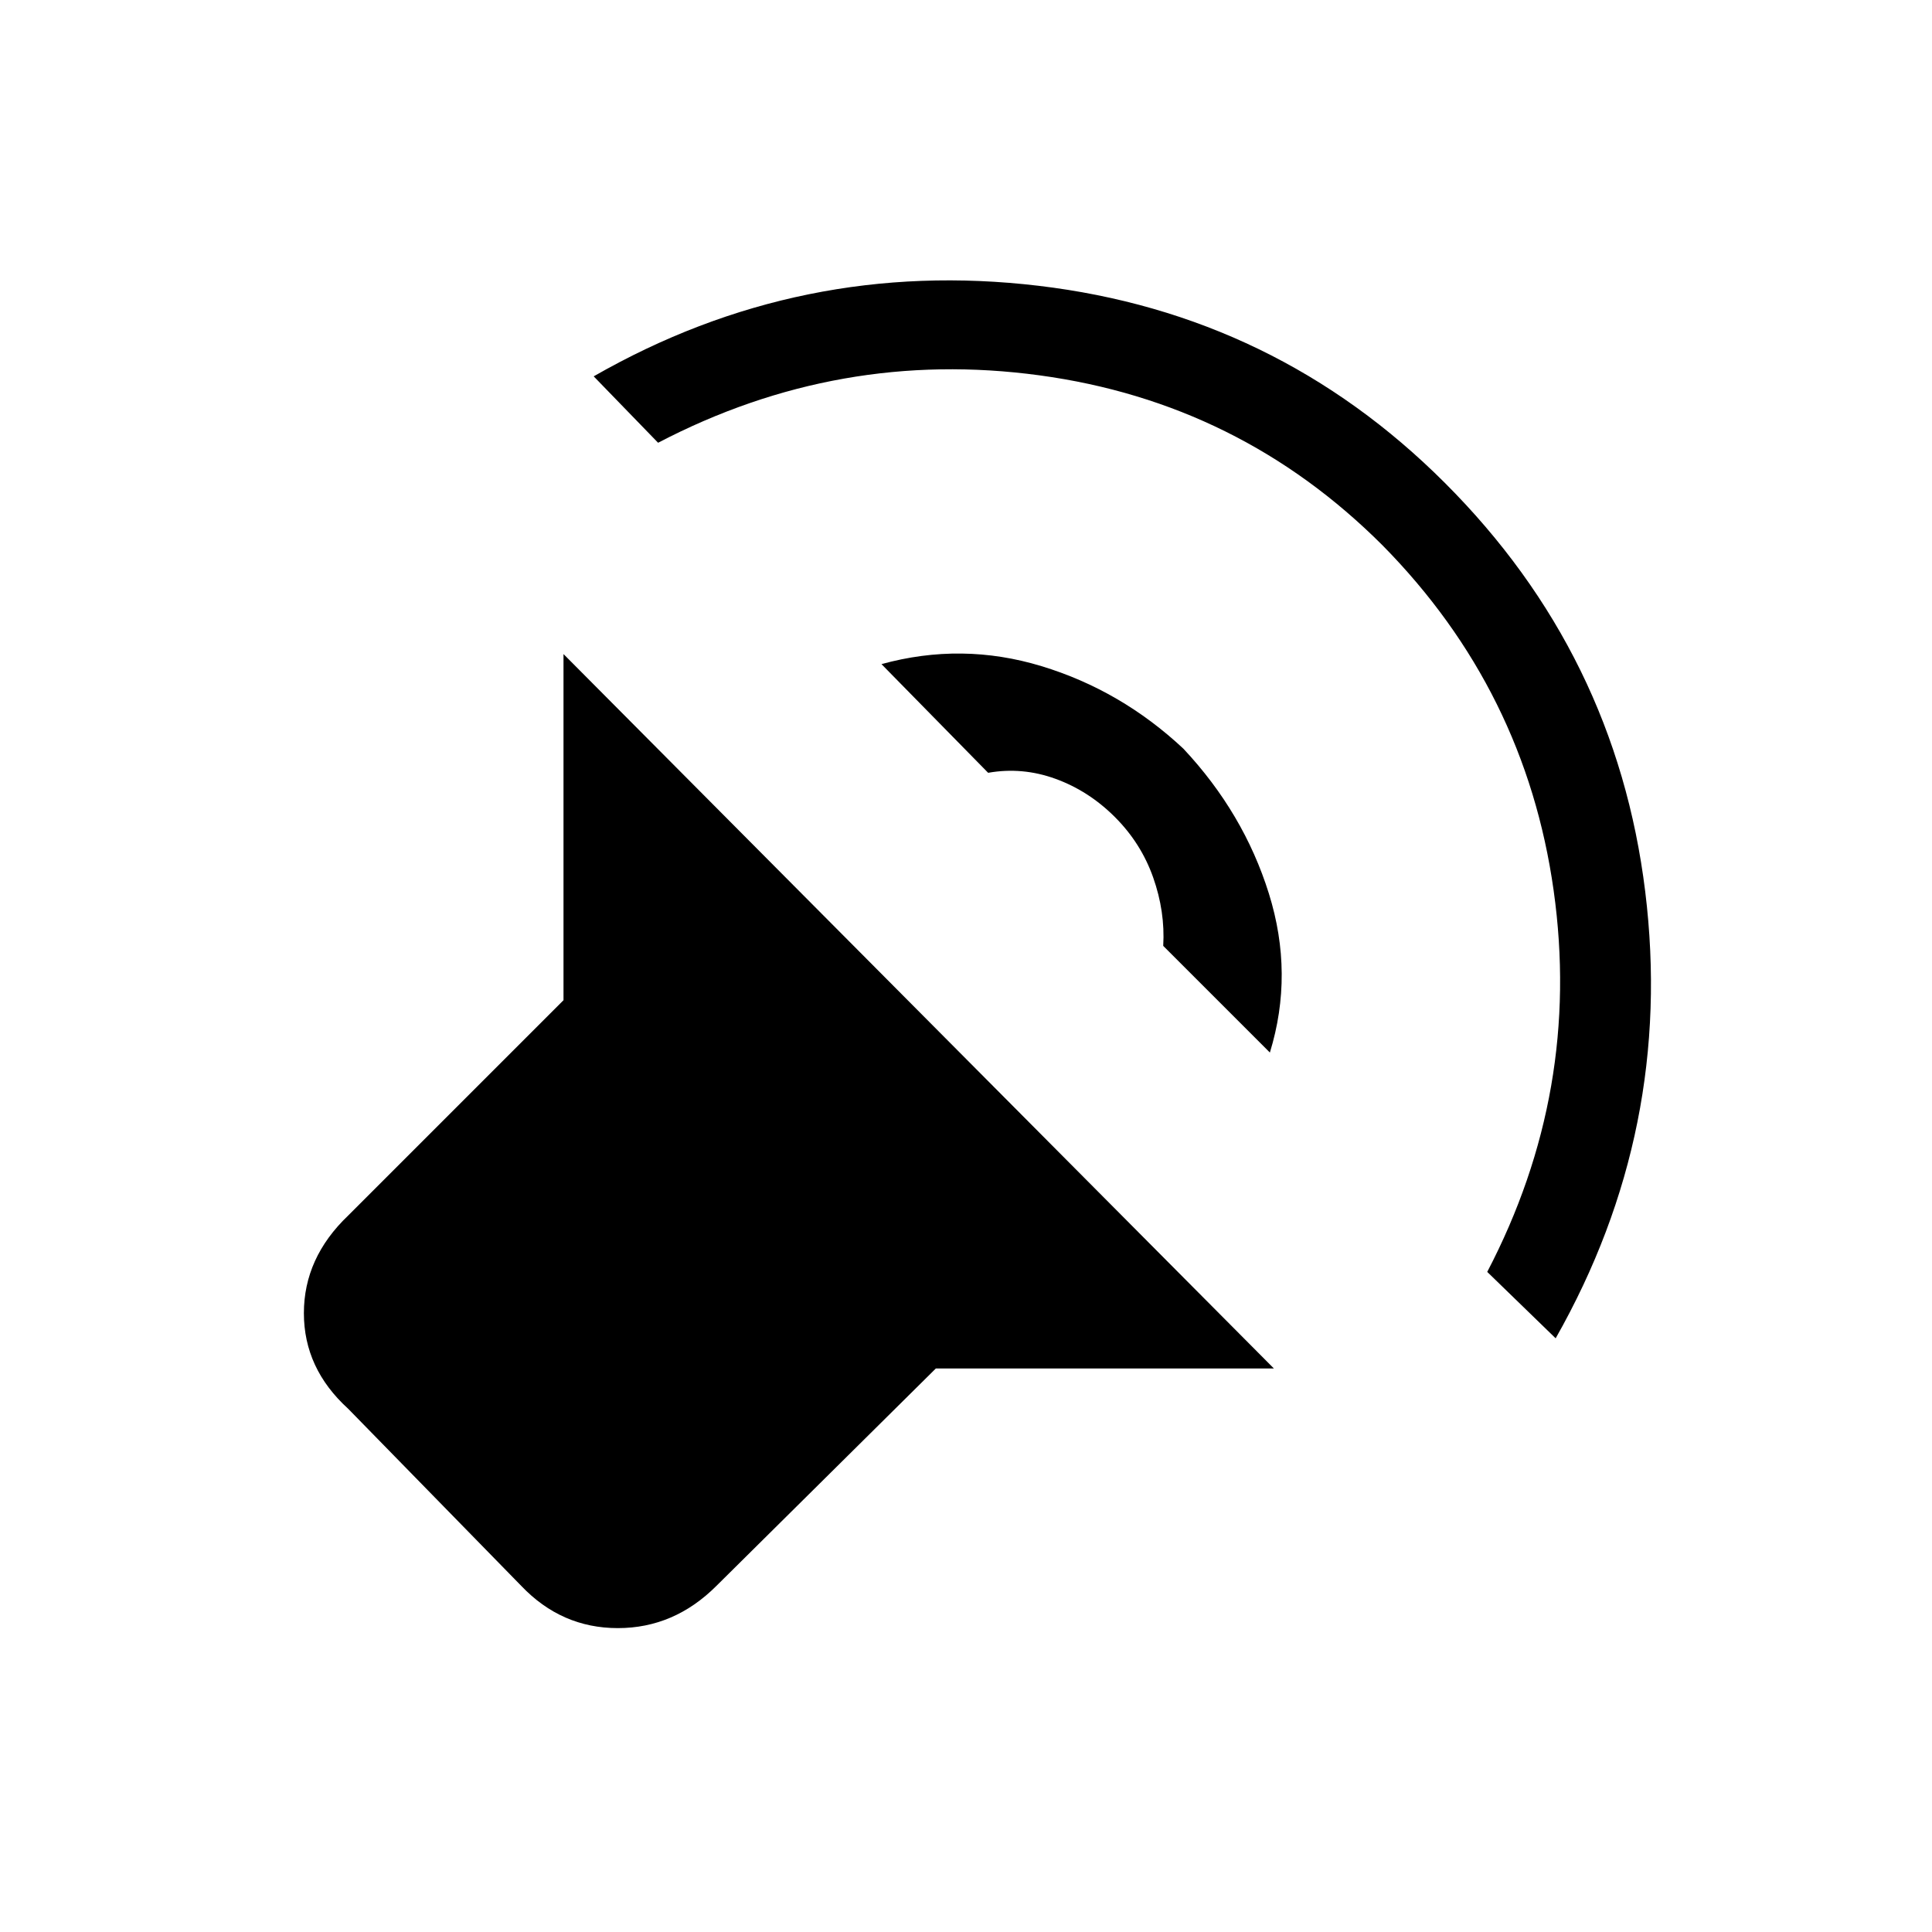 <svg xmlns="http://www.w3.org/2000/svg" height="48" width="48"><path d="M31.65 34h-8.4l-5.45 5.4q-1.05 1.05-2.45 1.05-1.4 0-2.4-1.05L8.65 35q-1.1-1-1.1-2.375t1.1-2.425L14 24.85v-8.6ZM14.75 9.35Q19.9 6.4 25.8 7.1q5.9.7 10.1 4.9 4.25 4.25 4.975 10.15.725 5.9-2.225 11.1l-1.7-1.65q2.35-4.5 1.65-9.475-.7-4.975-4.25-8.575Q30.8 10 25.825 9.325 20.85 8.65 16.35 11Zm7.15 7.15q2-.55 3.975.05 1.975.6 3.525 2.05 1.5 1.6 2.125 3.6t.025 3.95L28.9 23.5q.05-.85-.25-1.7t-.95-1.5q-.65-.65-1.475-.95-.825-.3-1.675-.15Z"/></svg>